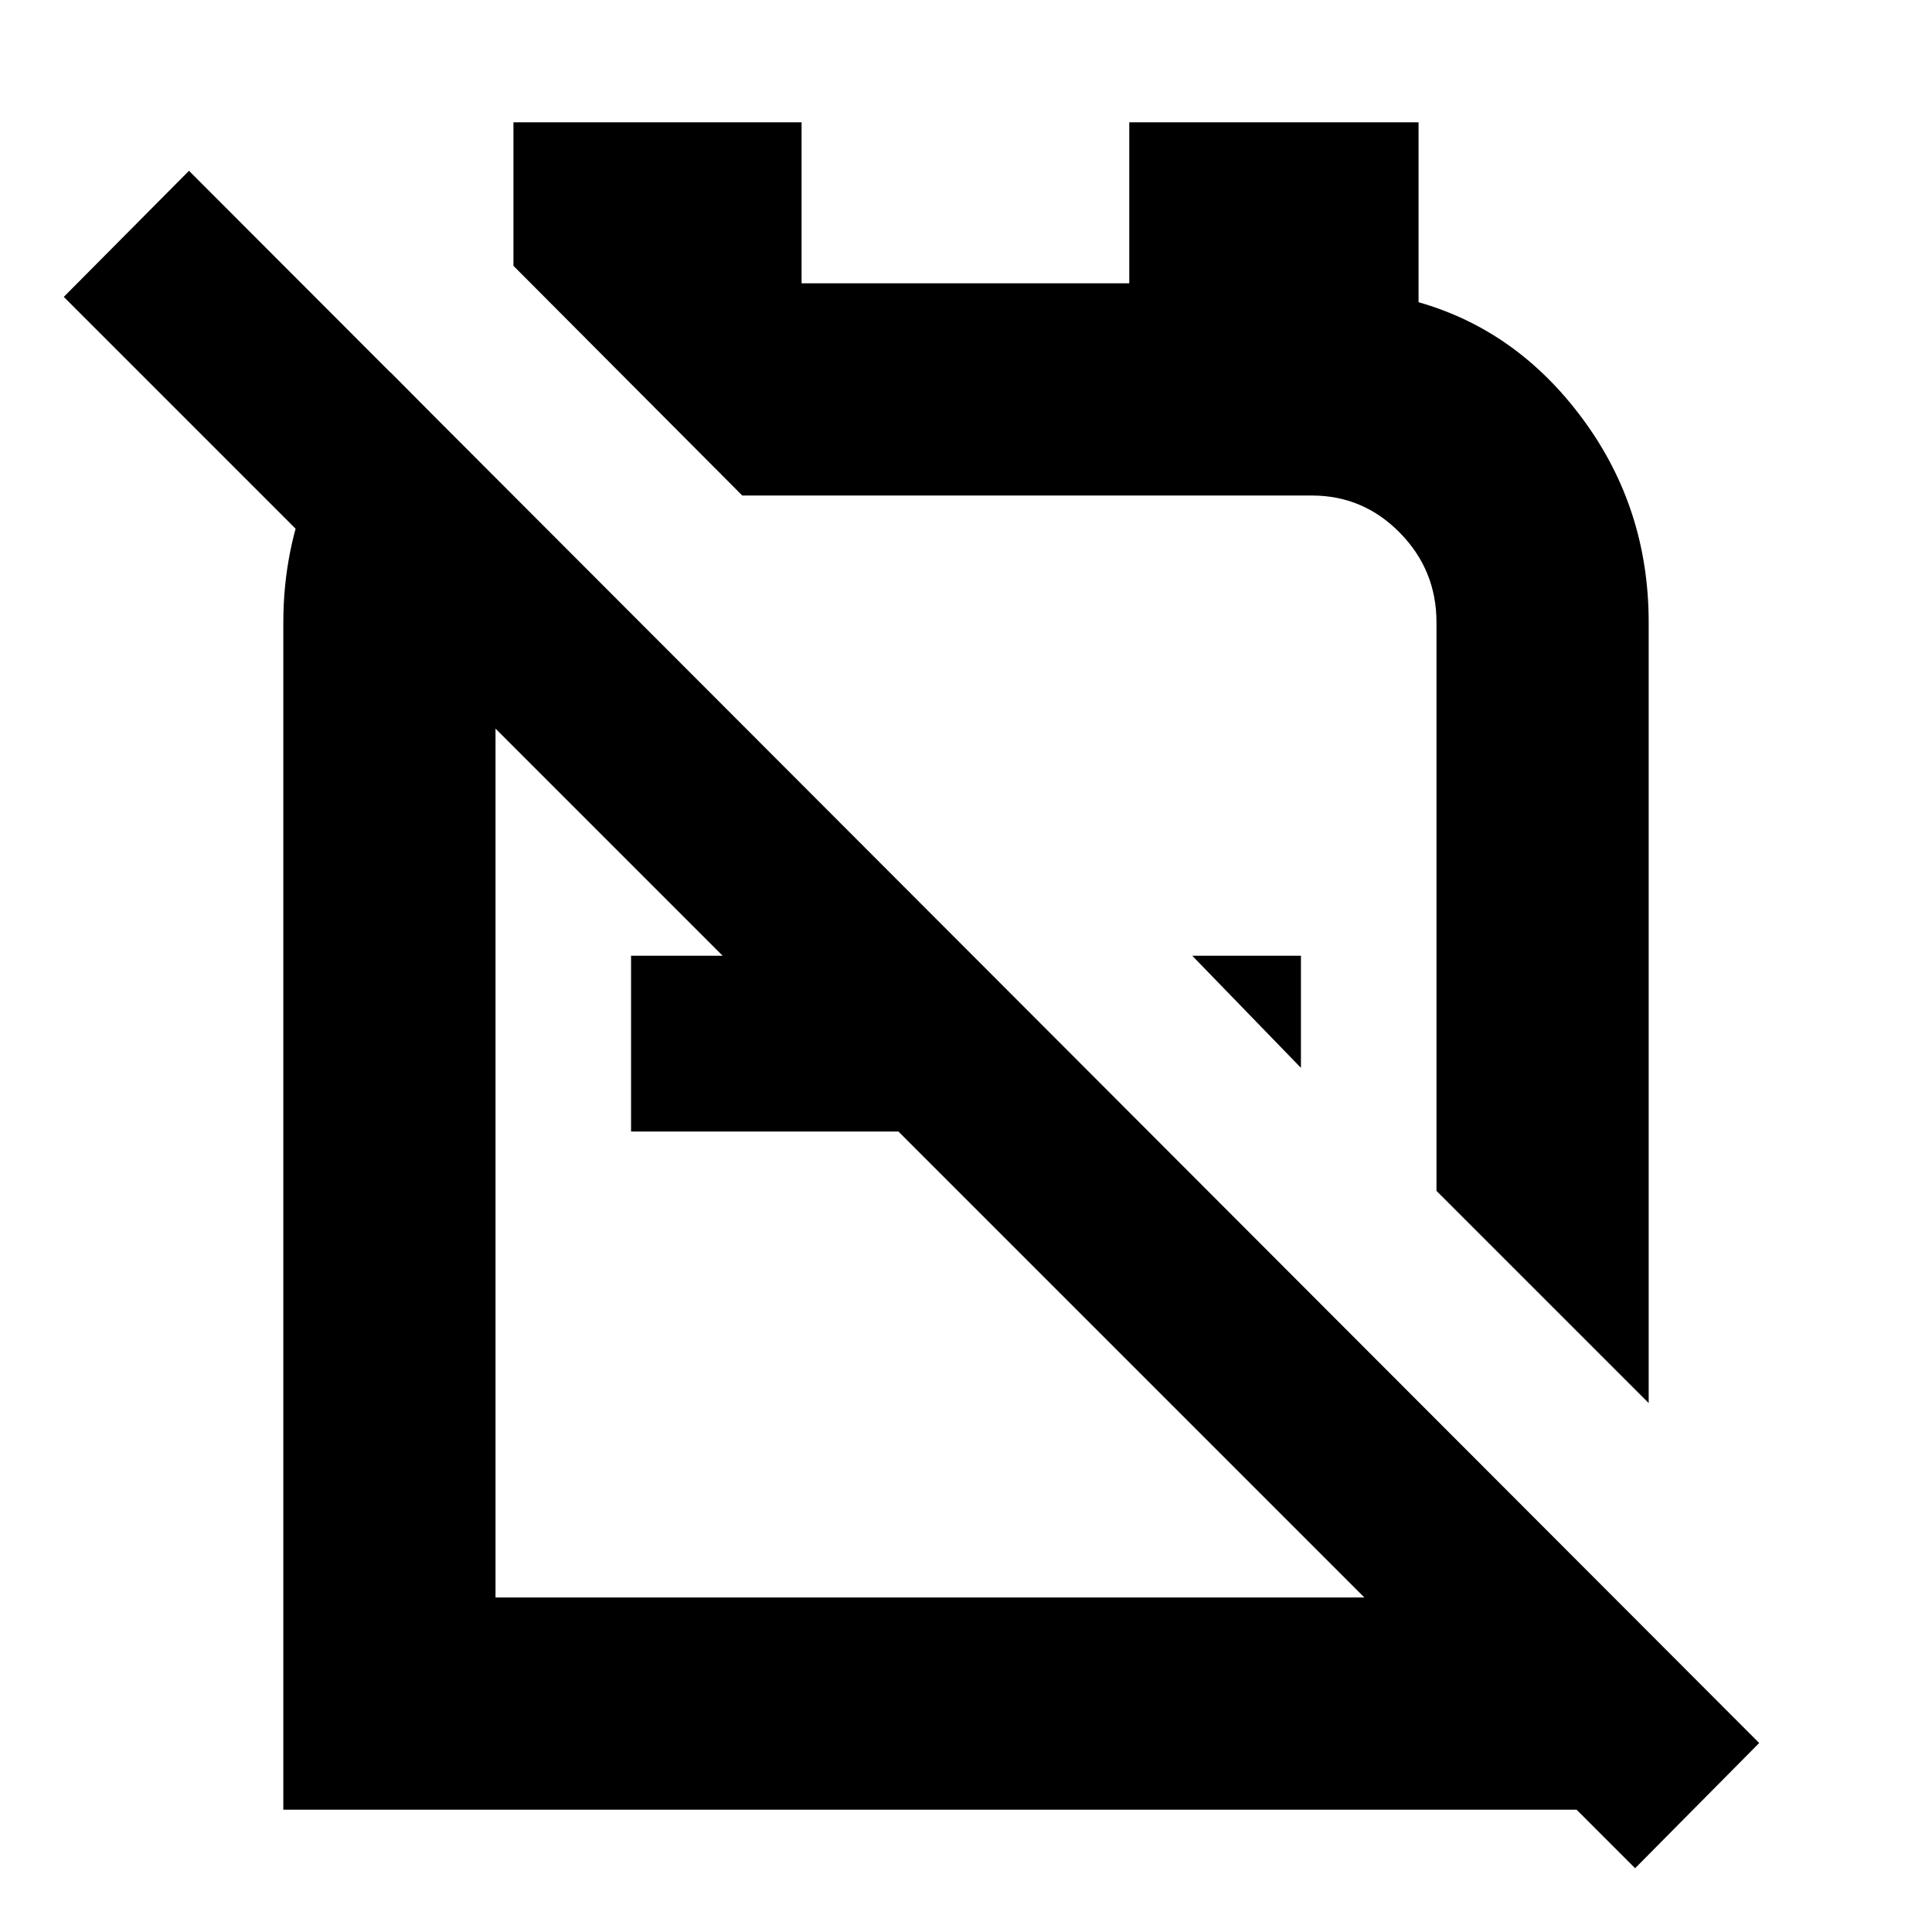 <svg xmlns="http://www.w3.org/2000/svg" height="24" viewBox="0 -960 960 960" width="24"><path d="M819.22-262.83 713.78-368.26v-282.48q0-26-18.18-44.52-18.19-18.52-43.73-18.52H366h2.83l-113.7-114.13v-71.31H398.3v80h162.83v-80h143.74v89.39q49.17 14 81.76 58.26 32.59 44.27 32.59 100.83v387.91ZM646.43-429.39l-54-55.7h54v55.7Zm-196.6-55.7v87.35H313.57v-87.35h136.26Zm93.87-49.3ZM461.43-386.7ZM194-775.04l74.65 75.21q-10.43 8.74-16.43 21.26-6 12.53-6 27.83v484.52h467.56v-86.35l103.18 103.31v88.48H140.78v-589.96q0-36.39 13.91-69.07 13.92-32.67 39.31-55.23ZM812.48-31.69 31.69-812.48l62.22-62.65L874.13-93.91l-61.65 62.22Z"/></svg>